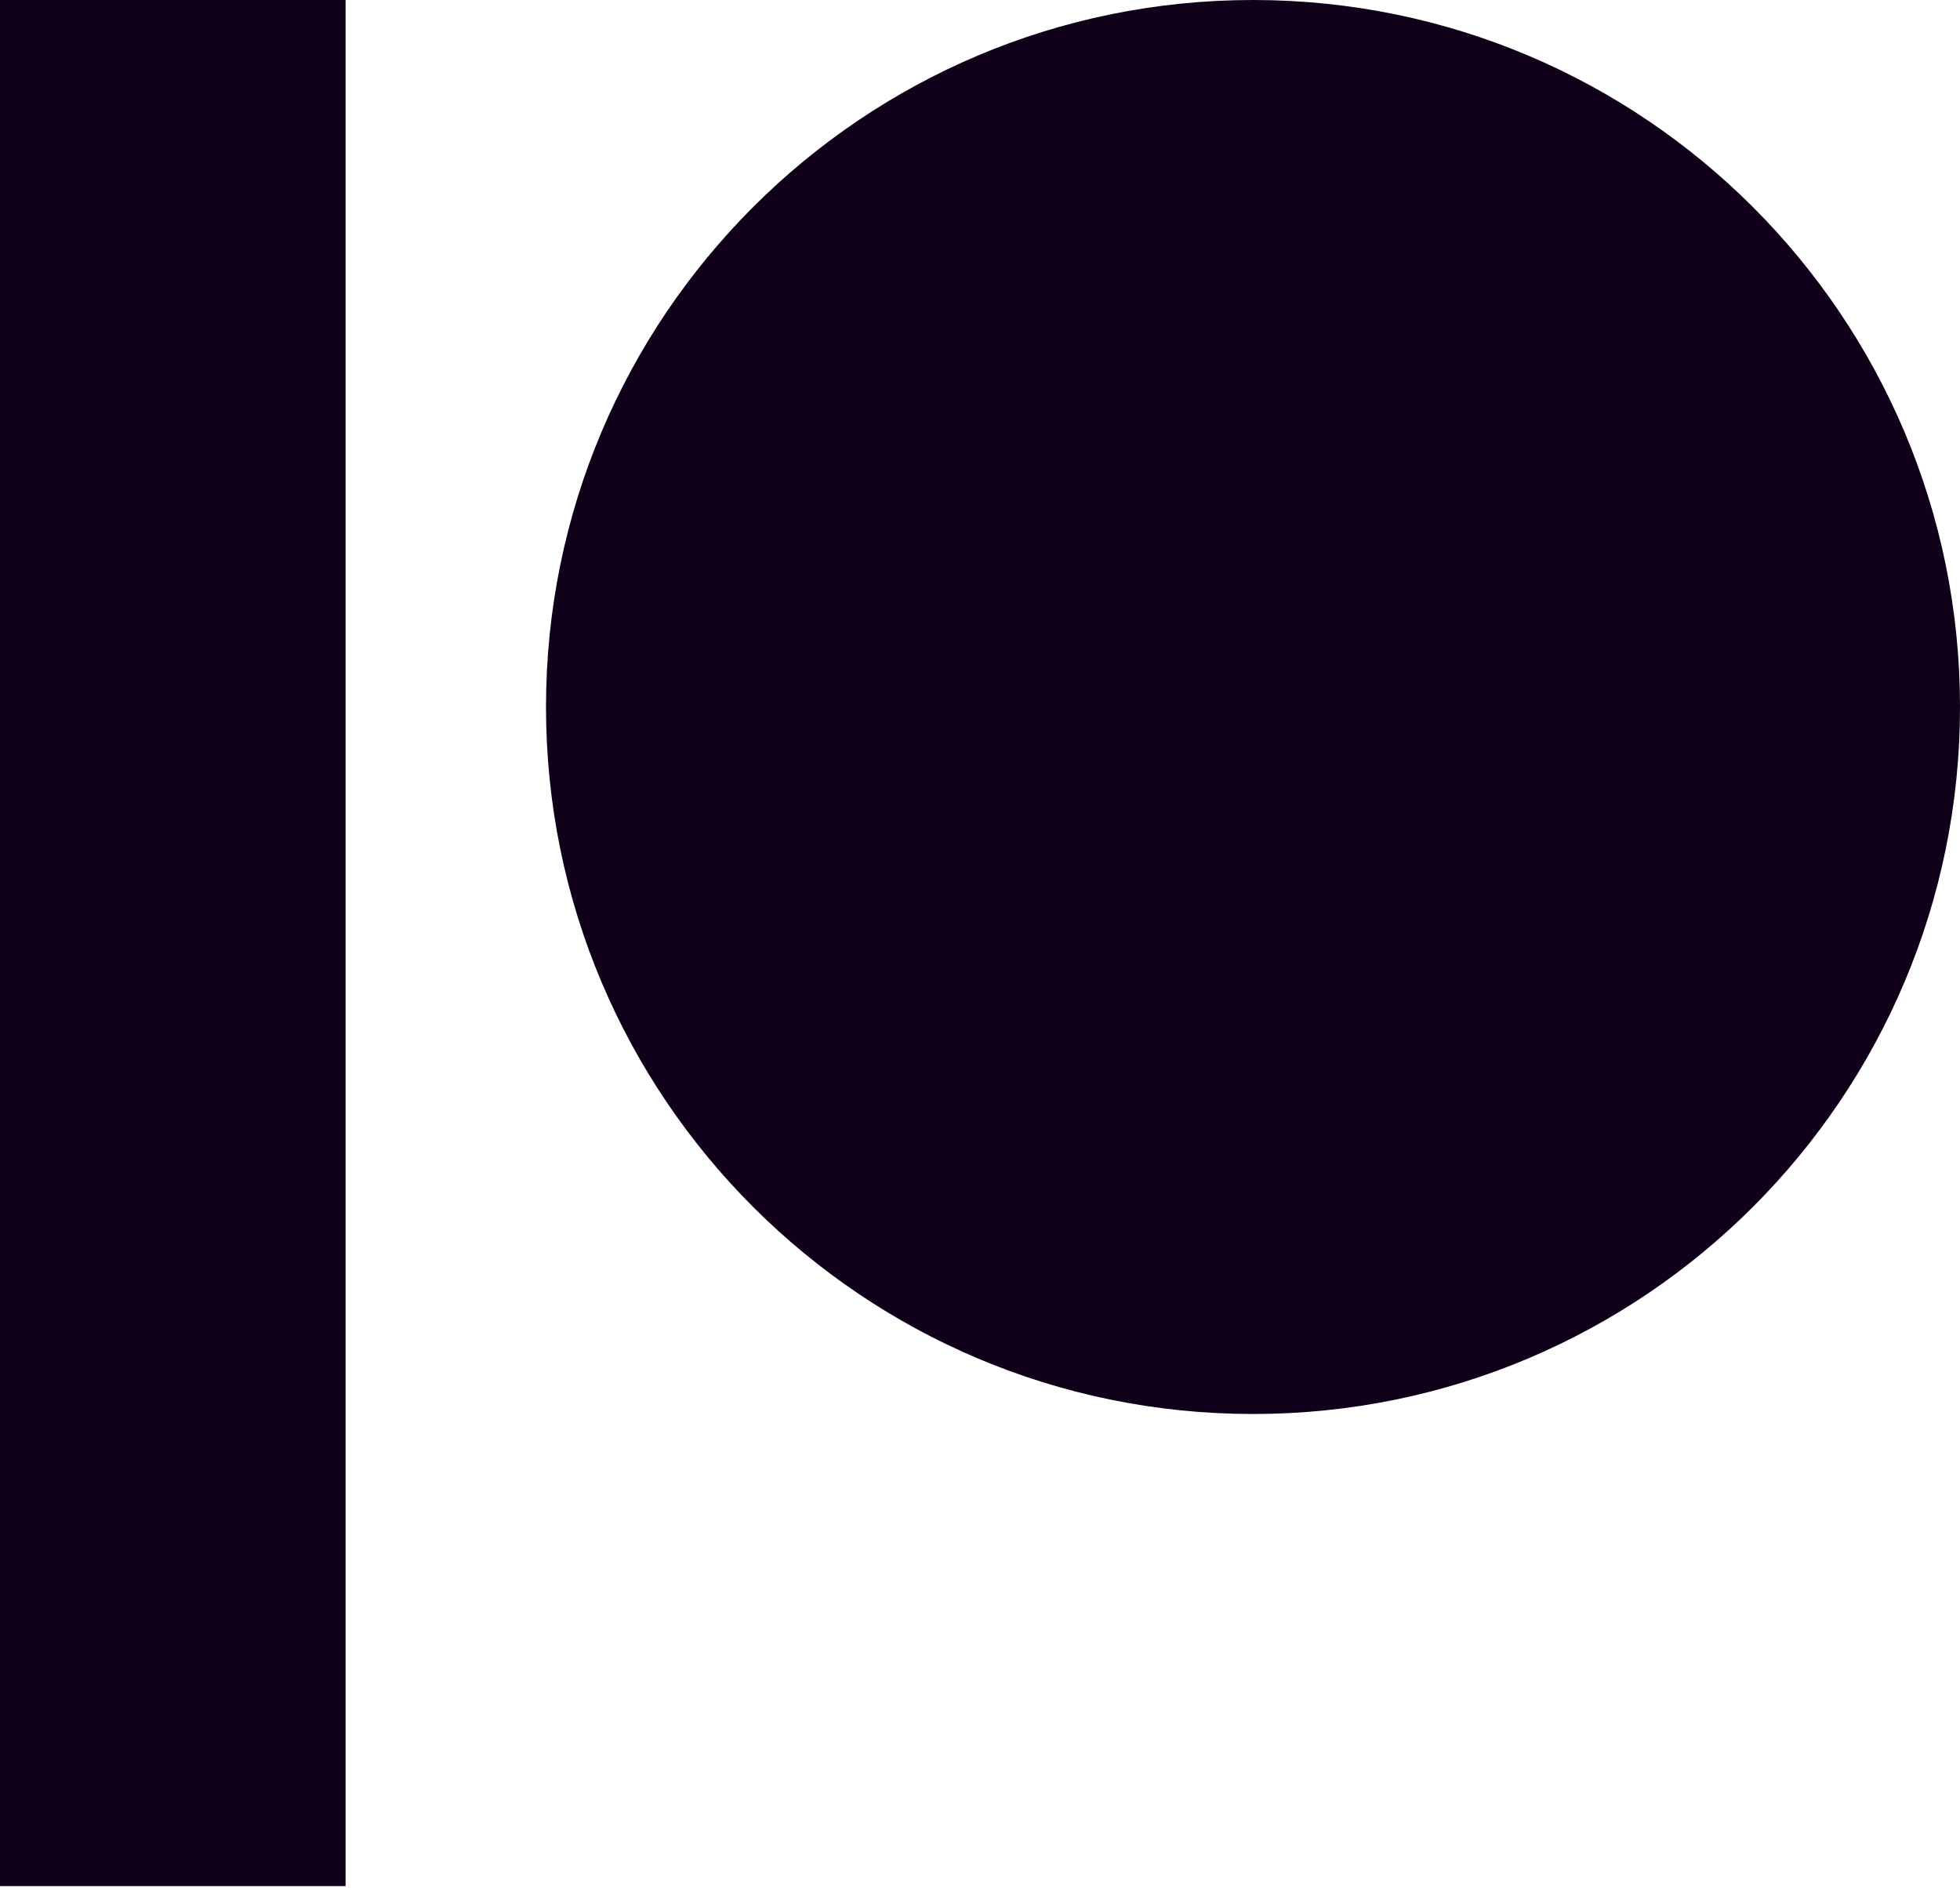 <svg height="247" preserveAspectRatio="xMidYMid" viewBox="0 0 256 247" width="256" xmlns="http://www.w3.org/2000/svg"><path d="m45.136 0v246.35h-45.136v-246.35zm118.522 0c51 0 92.343 41.343 92.343 92.343 0 51-41.343 92.343-92.343 92.343s-92.343-41.343-92.343-92.343c0-51 41.343-92.343 92.343-92.343z" fill="#110019"/></svg>